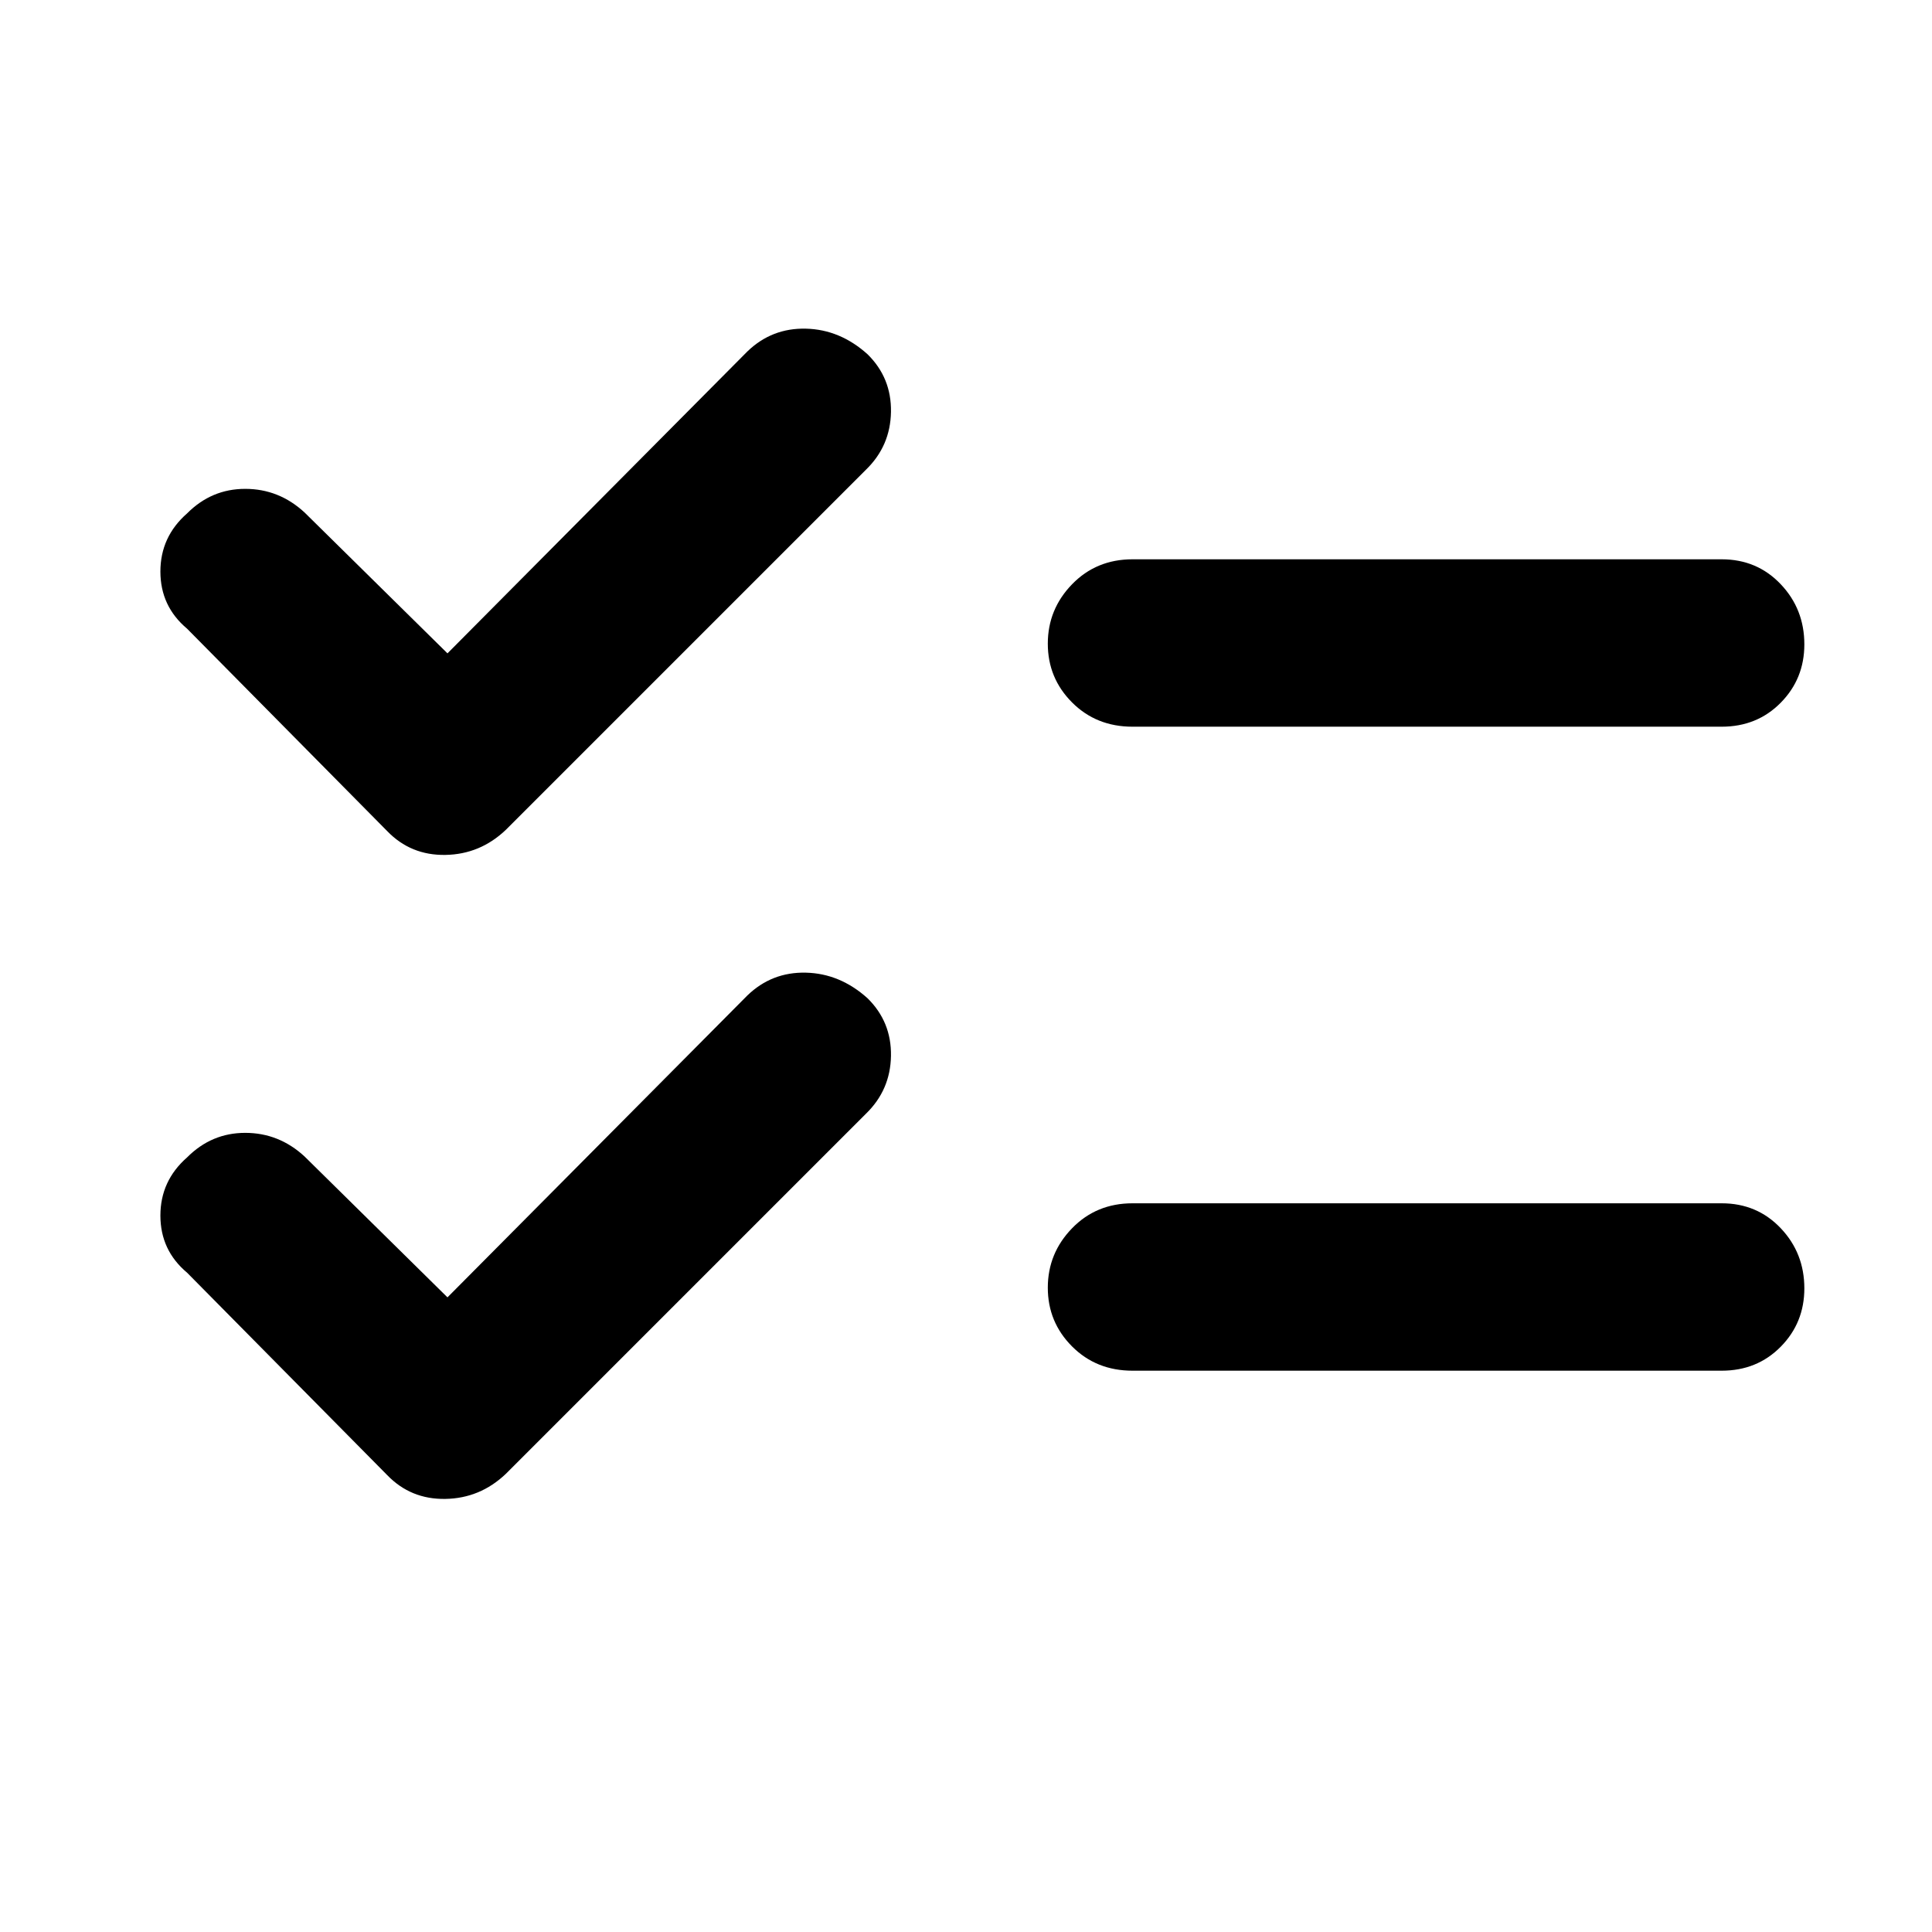 <svg xmlns="http://www.w3.org/2000/svg" height="48" viewBox="0 -960 960 960" width="48"><path d="m222.35-315.35 149.04-150.04q12.13-11.7 29.06-11.3 16.92.4 30.61 12.7 11.94 11.73 11.66 28.66-.28 16.93-12.42 28.72l-179 179q-12.78 12.13-30 12.41-17.21.29-28.91-11.84L92.96-327.61Q79.7-338.74 79.7-356q0-17.26 13.26-28.89 12.13-12.2 28.89-12.2 16.76 0 29.45 11.7l71.05 70.04Zm0-320 149.04-150.04q12.13-11.7 29.06-11.3 16.92.4 30.61 12.7 11.94 11.73 11.66 28.66-.28 16.93-12.42 28.72l-179 179q-12.78 12.13-30 12.41-17.21.29-28.91-11.84L92.96-647.61Q79.7-658.74 79.7-676q0-17.26 13.26-28.89 12.13-12.2 28.89-12.2 16.76 0 29.45 11.7l71.05 70.04Zm340.39 356.44q-18.01 0-30.05-12.07t-12.04-29.18q0-17.1 12.04-29.51 12.04-12.42 30.05-12.42h292.74q17.6 0 29.34 12.37 11.75 12.36 11.75 29.9 0 17.11-11.75 29.01-11.74 11.9-29.34 11.9H562.74Zm0-320q-18.01 0-30.05-12.07t-12.04-29.18q0-17.1 12.04-29.51 12.04-12.42 30.05-12.42h292.74q17.6 0 29.34 12.37 11.75 12.36 11.75 29.9 0 17.11-11.75 29.01-11.74 11.9-29.34 11.9H562.74Z"/></svg>